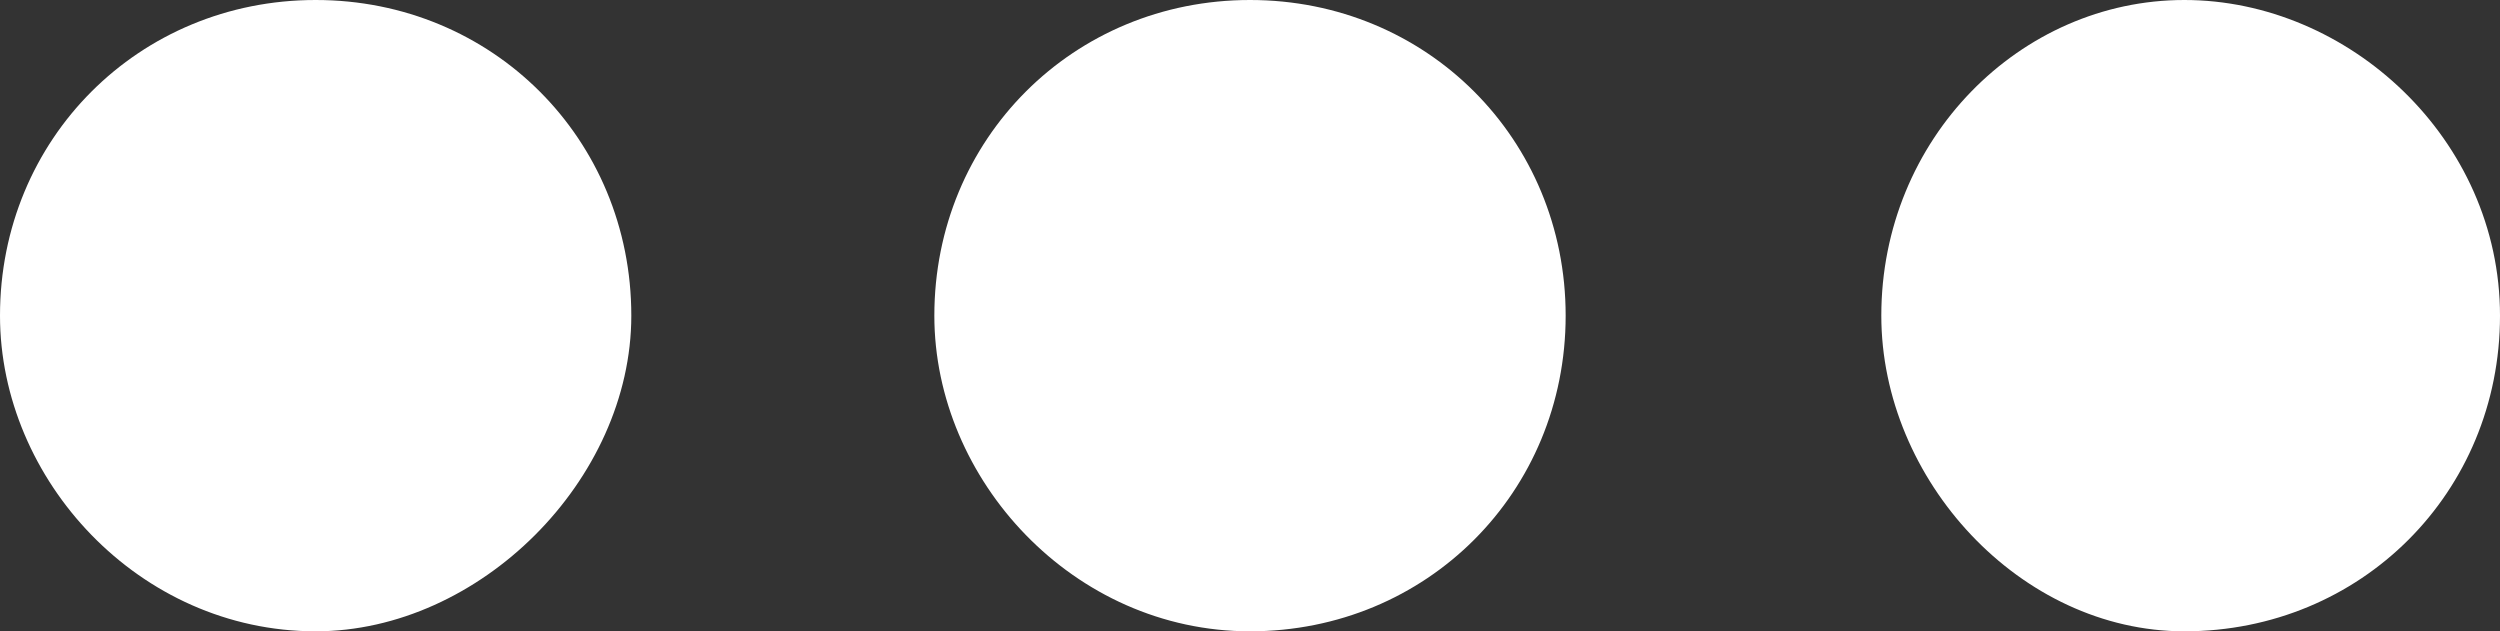 <?xml version="1.0" encoding="utf-8"?>
<!-- Generator: Adobe Illustrator 23.1.1, SVG Export Plug-In . SVG Version: 6.00 Build 0)  -->
<svg version="1.1" id="Layer_1" xmlns="http://www.w3.org/2000/svg" xmlns:xlink="http://www.w3.org/1999/xlink" x="0px" y="0px"
	 viewBox="0 0 19.8 5" style="enable-background:new 0 0 19.8 5;" xml:space="preserve">
<rect x="0" y="0" width="19.8" height="5" fill="#333333" stroke="none"/>
<style type="text/css">
	.st0{fill:#FFFFFF;}
</style>
<path id="_3dots" class="st0" d="M14.9,2.5C14.9,1.1,16,0,17.3,0s2.5,1.1,2.5,2.5c0,1.4-1.1,2.5-2.5,2.5l0,0C16,5,14.9,3.8,14.9,2.5
	z M7.4,2.5C7.4,1.1,8.5,0,9.9,0s2.5,1.1,2.5,2.5c0,1.4-1.1,2.5-2.5,2.5l0,0C8.5,5,7.4,3.8,7.4,2.5z M0,2.5C0,1.1,1.1,0,2.5,0
	S5,1.1,5,2.5C5,3.8,3.8,5,2.5,5l0,0C1.1,5,0,3.8,0,2.5L0,2.5z"/>
</svg>
